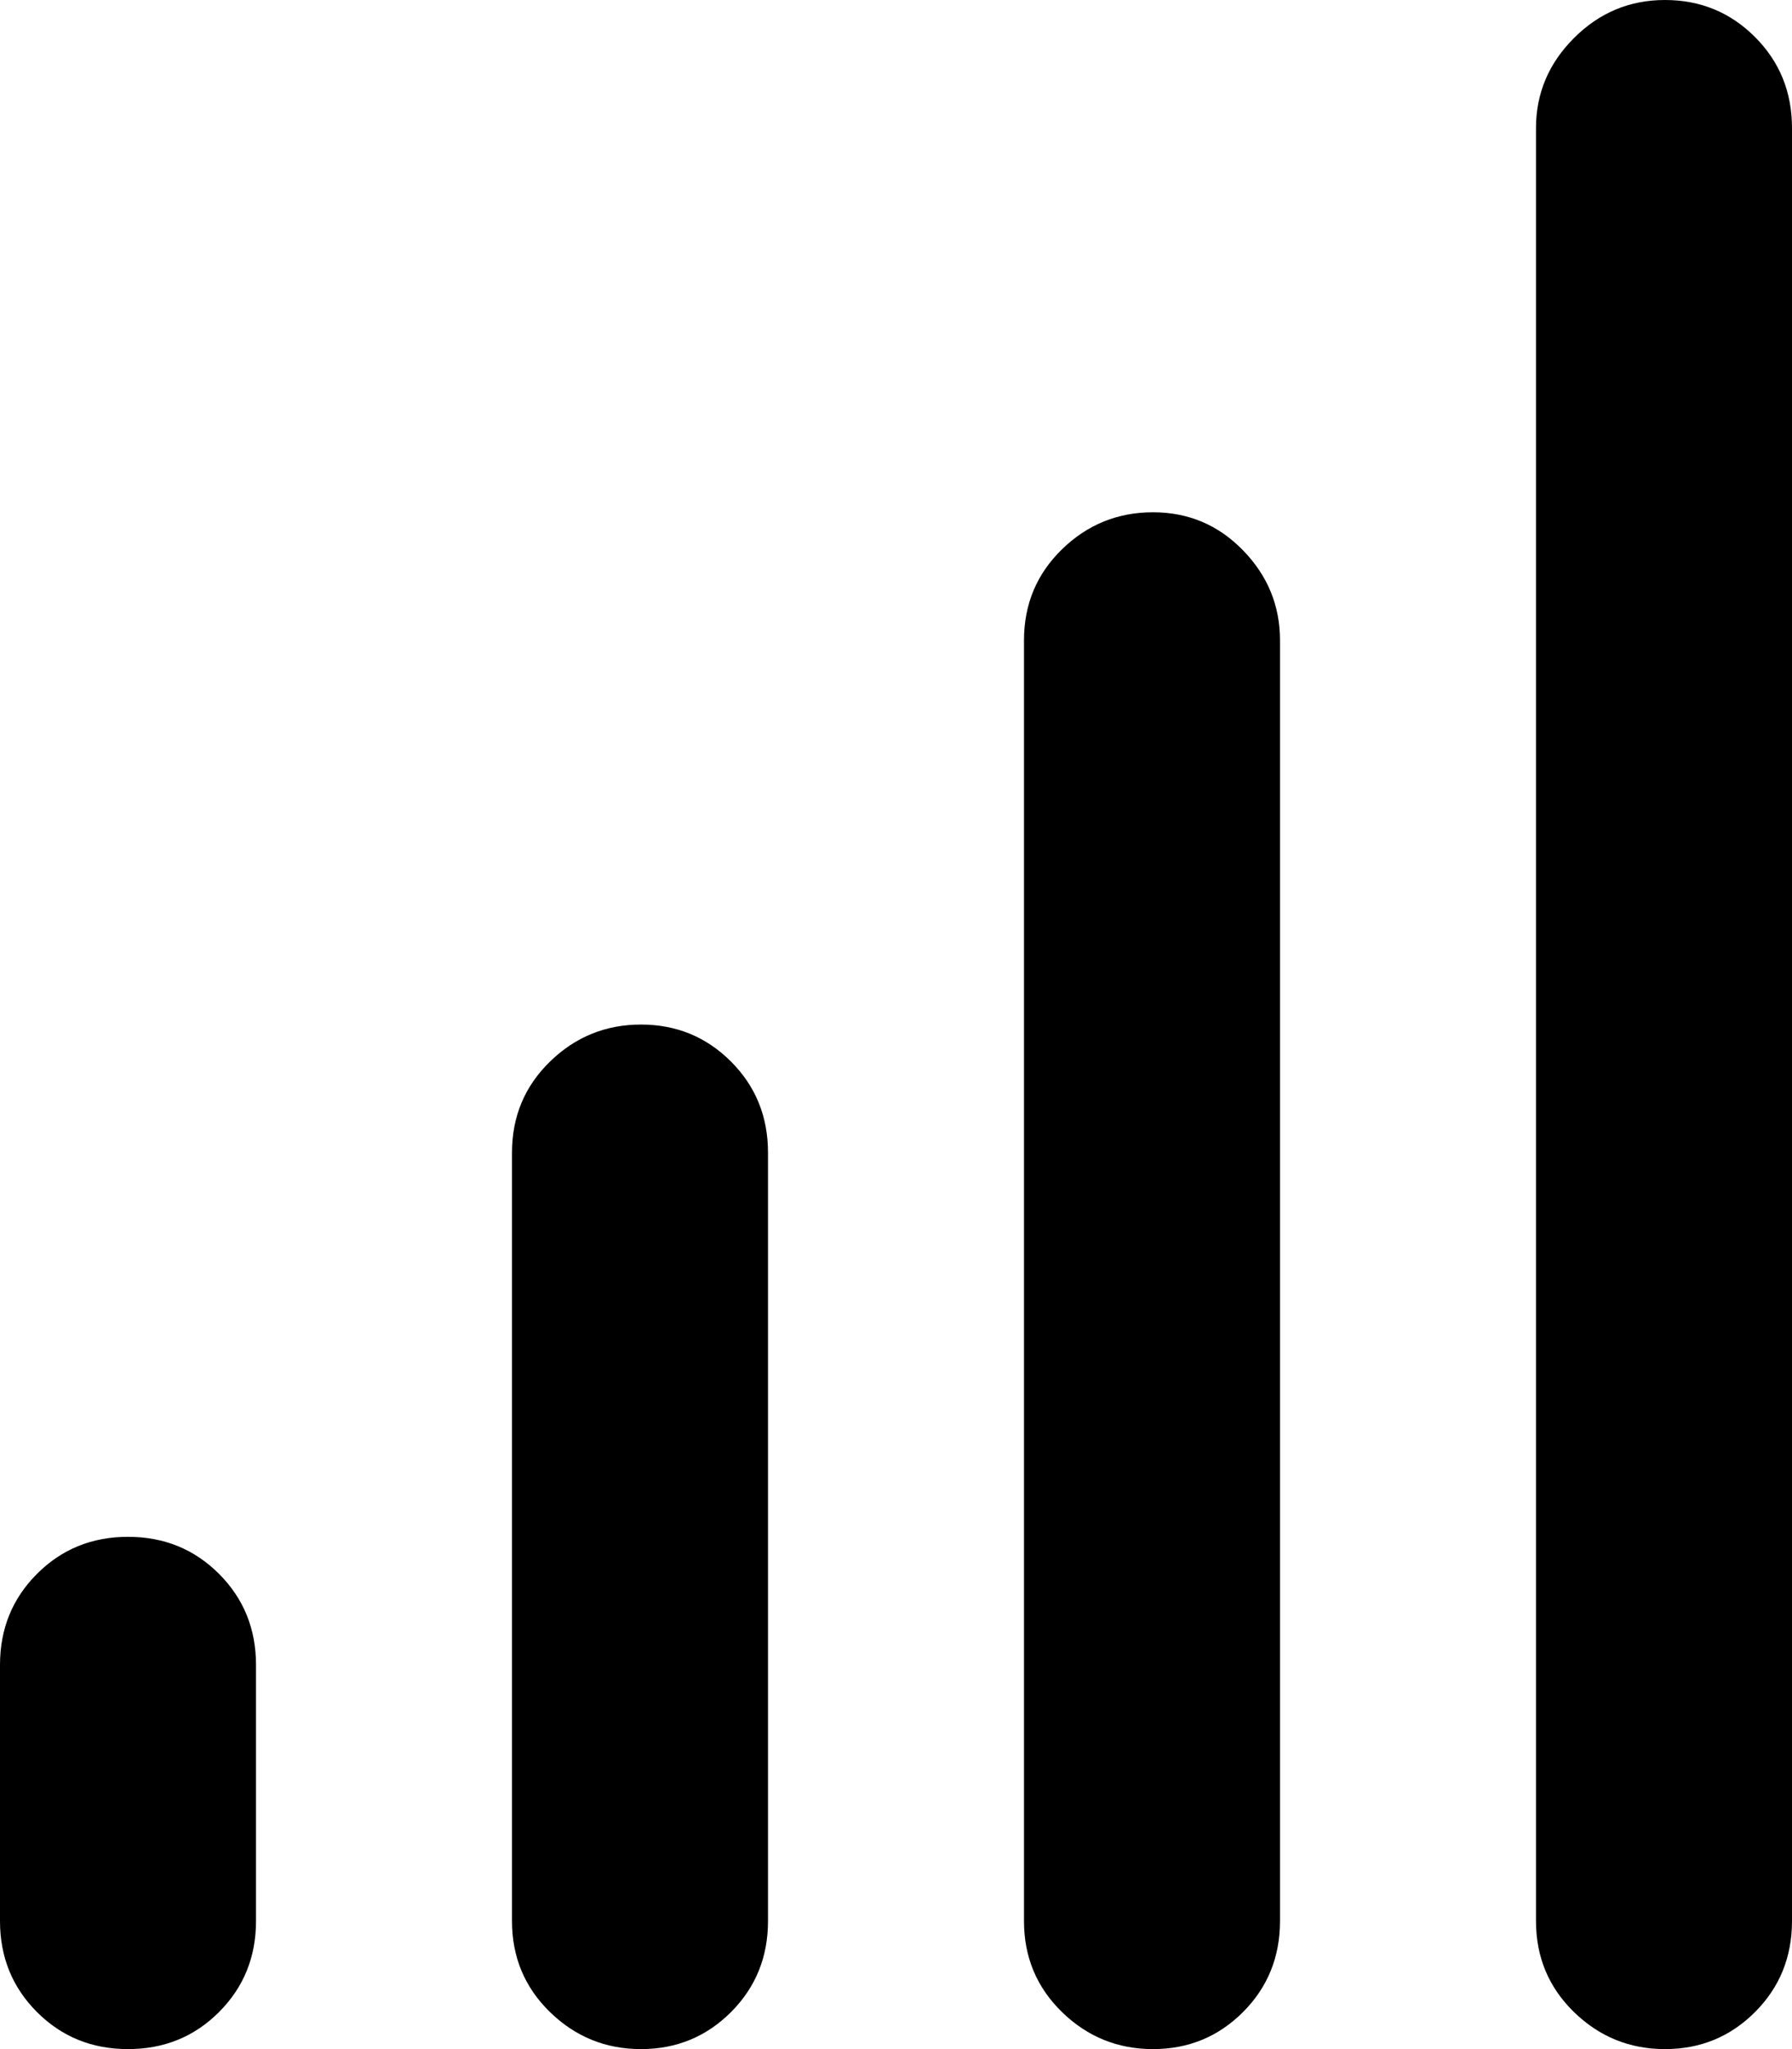 <svg xmlns="http://www.w3.org/2000/svg" xmlns:xlink="http://www.w3.org/1999/xlink" width="896" height="1024" viewBox="0 0 896 1024"><path fill="currentColor" d="M832.5 1024q-26.5 0-45.5-18.5T768 960V64q0-26 19-45t45.5-19t45 18.5T896 64v896q0 27-18.5 45.5t-45 18.5m-256 0q-26.5 0-45.5-18.5T512 960V320q0-27 19-45.5t45.5-18.5t45 19t18.5 45v640q0 27-18.5 45.5t-45 18.5m-256 0q-26.5 0-45.5-18.5T256 960V576q0-27 19-45.5t45.5-18.5t45 18.5T384 576v384q0 27-18.5 45.5t-45 18.5M64 1024q-27 0-45.5-18.5T0 960V832q0-27 18.5-45.5T64 768t45.5 18.5T128 832v128q0 27-18.5 45.5T64 1024"/></svg>